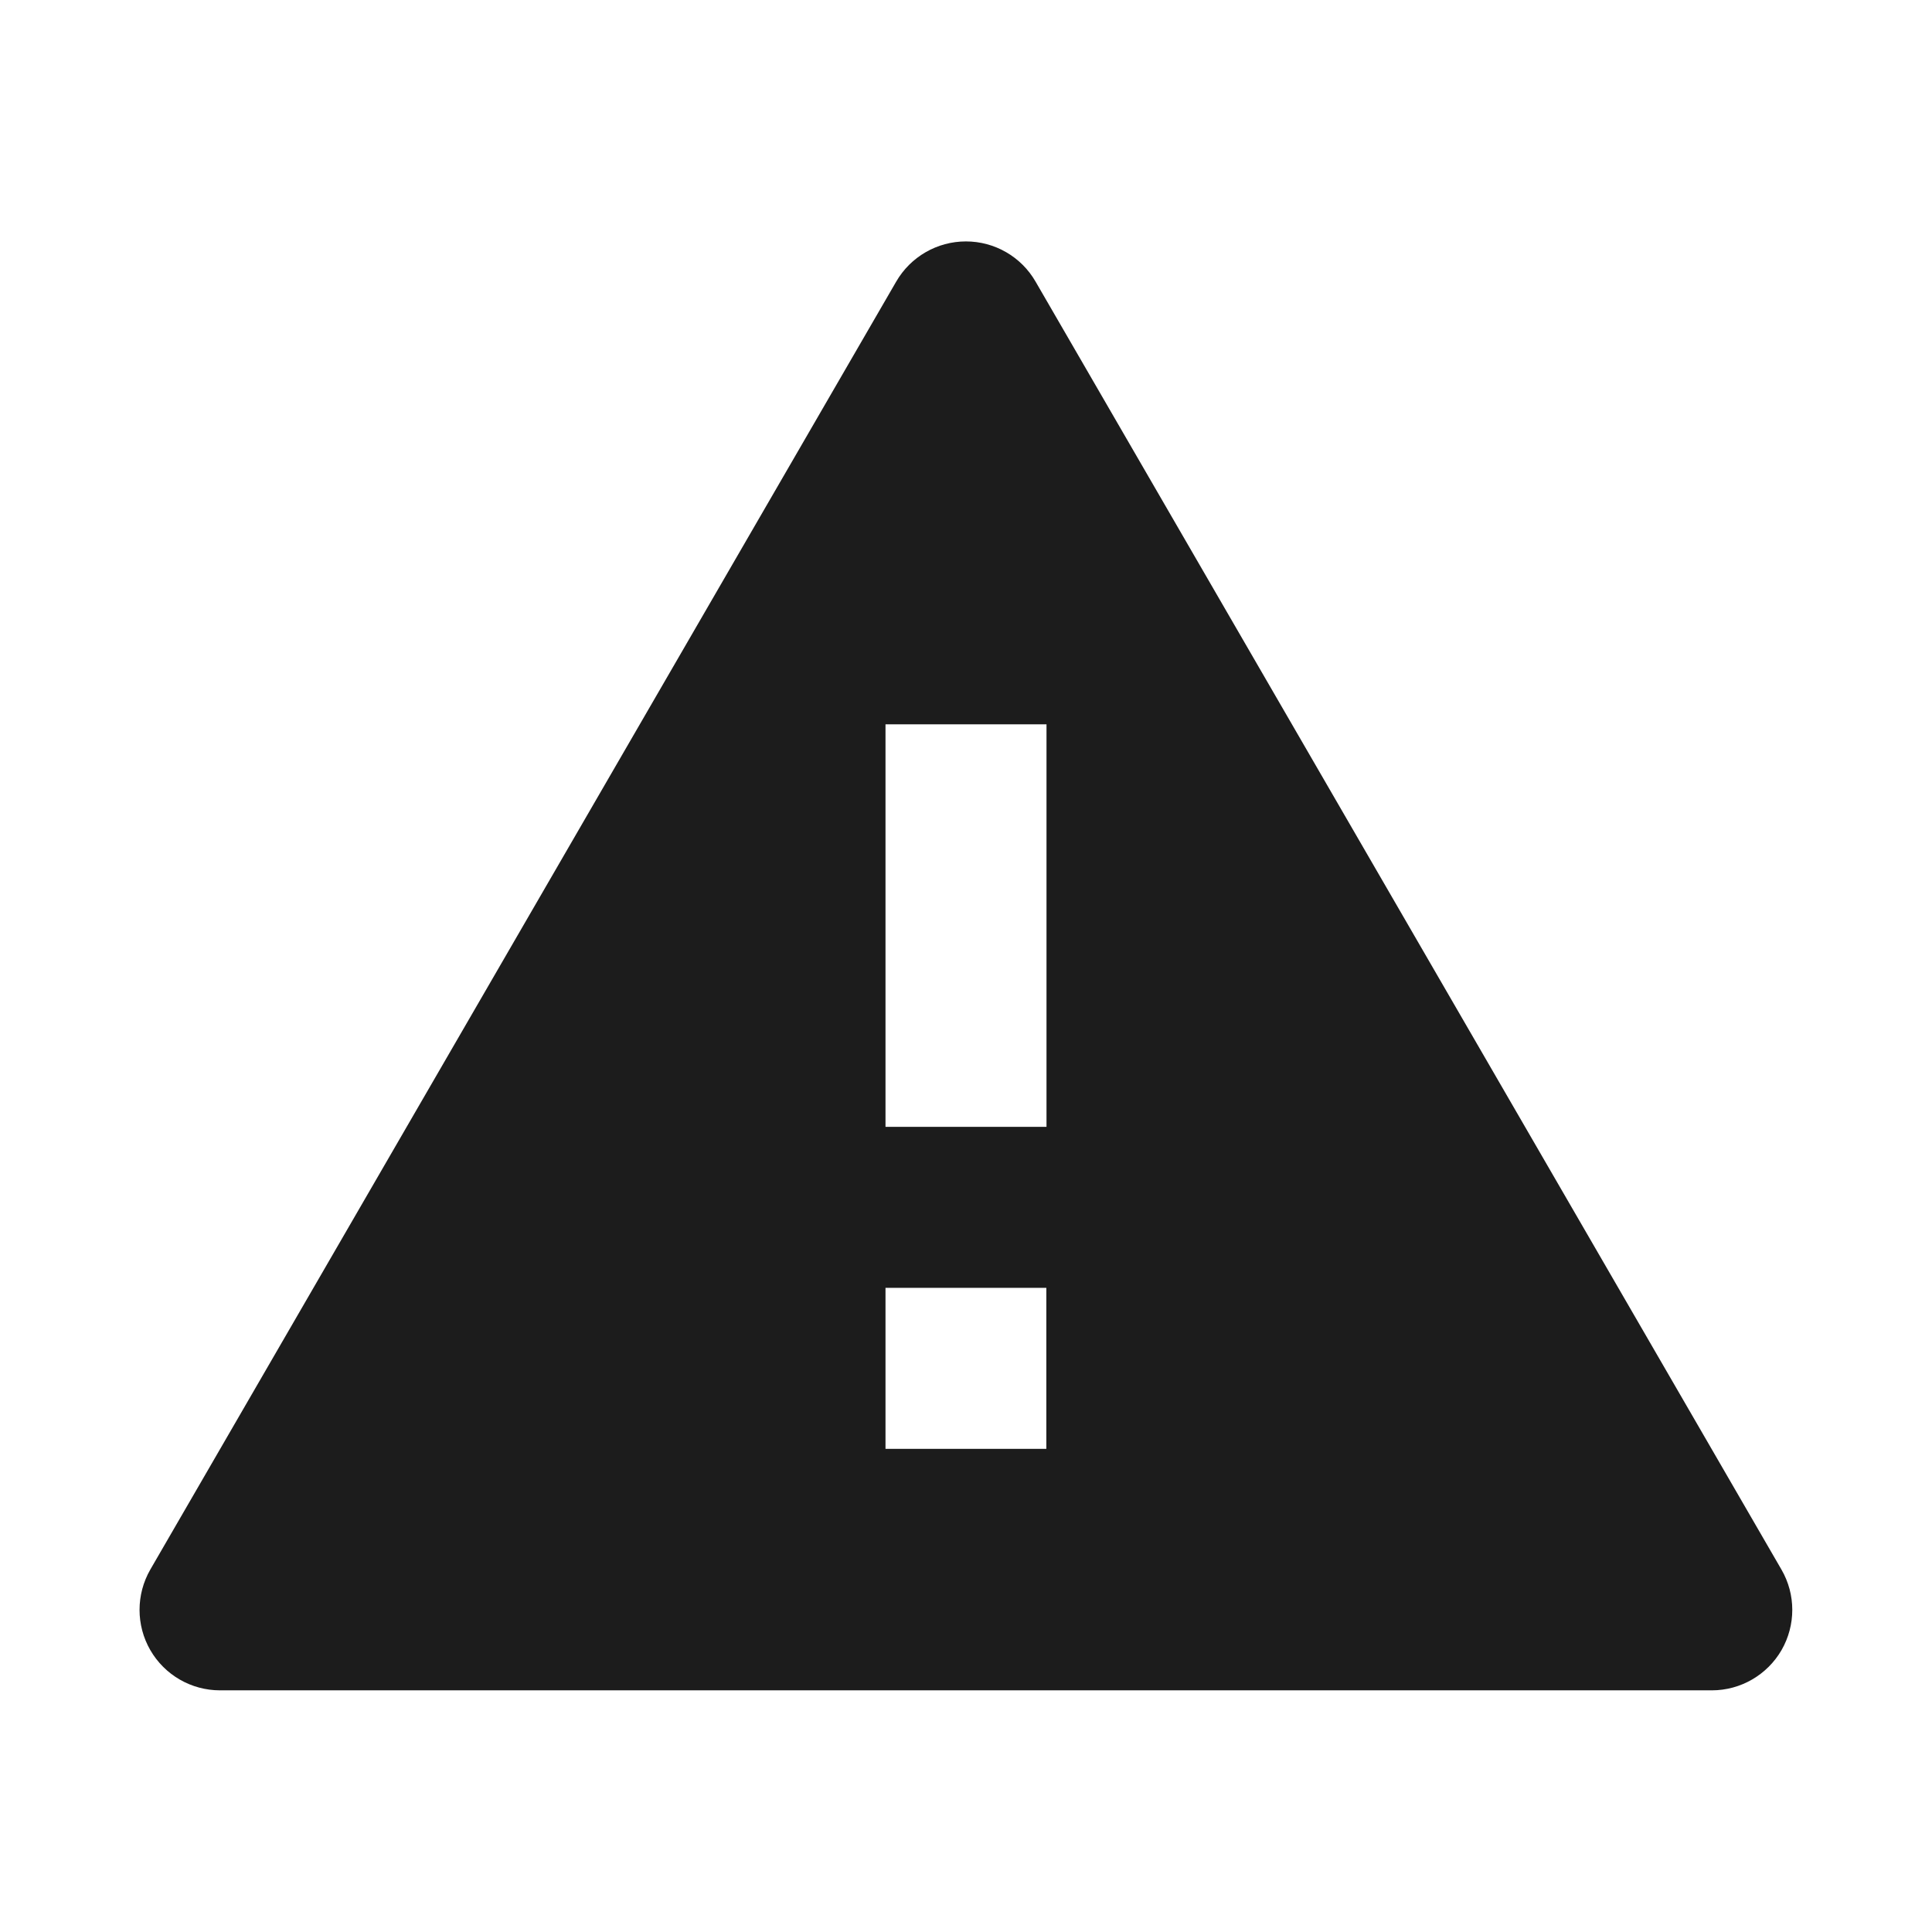 <svg width="24" height="24" viewBox="0 0 24 24" fill="none" xmlns="http://www.w3.org/2000/svg">
<g id="error">
<path id="coolicon" d="M21.266 20.998H2.733C2.376 20.998 2.046 20.808 1.867 20.498C1.689 20.189 1.689 19.808 1.867 19.498L11.133 3.498C11.312 3.189 11.642 2.999 11.999 2.999C12.356 2.999 12.686 3.189 12.864 3.498L22.13 19.498C22.309 19.807 22.309 20.188 22.131 20.498C21.952 20.807 21.622 20.998 21.265 20.998H21.266ZM11 15.998V17.998H12.998V15.998H11ZM11 8.998V13.998H13V8.998H11Z" fill="#1C1C1C"/>
</g>
</svg>
